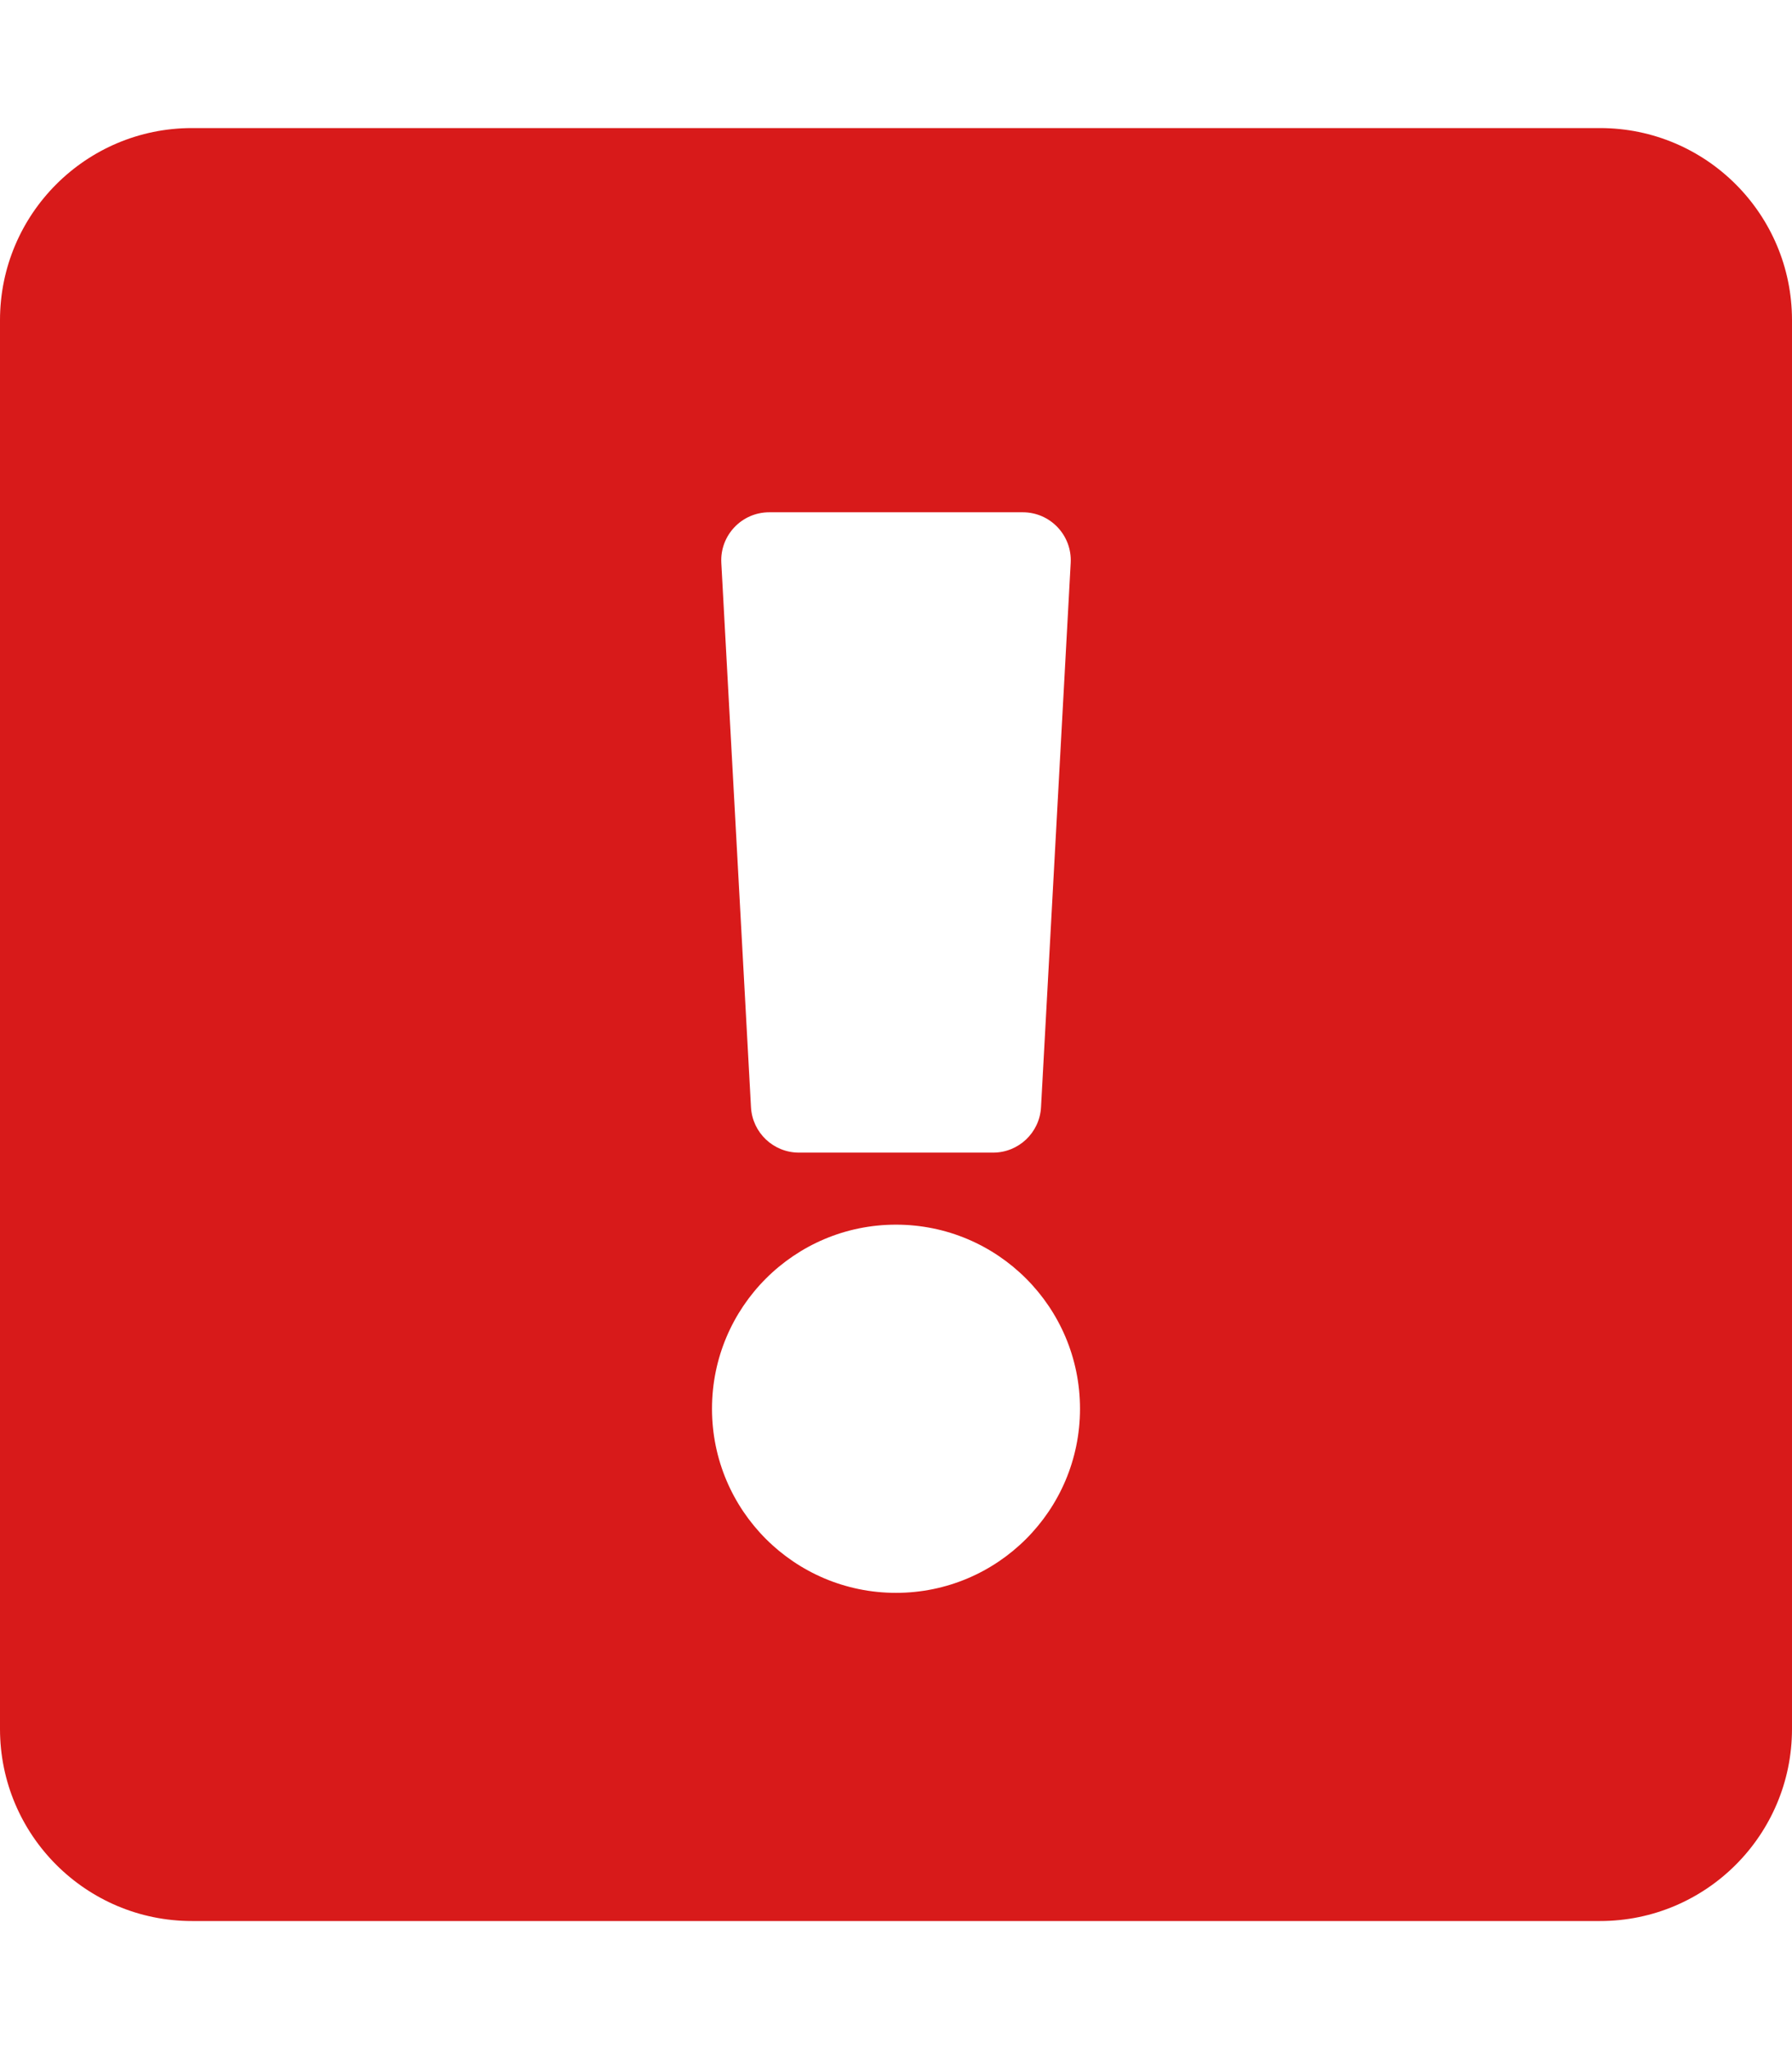 <svg xmlns='http://www.w3.org/2000/svg' viewBox='0 0 448 512'><path d='M400 32H48C21.49 32 0 53.49 0 80v352c0 26.51 21.49 48 48 48h352c26.51 0 48-21.49 48-48V80c0-26.51-21.49-48-48-48zm-207.691 96h63.382c6.884 0 12.357 5.78 11.982 12.654l-7.418 136c-.347 6.364-5.609 11.346-11.982 11.346h-48.546c-6.373 0-11.635-4.982-11.982-11.346l-7.418-136c-.375-6.874 5.098-12.654 11.982-12.654zM224 398c-25.405 0-46-20.595-46-46s20.595-46 46-46 46 20.595 46 46-20.595 46-46 46z' fill='#D81A1A'/></svg>